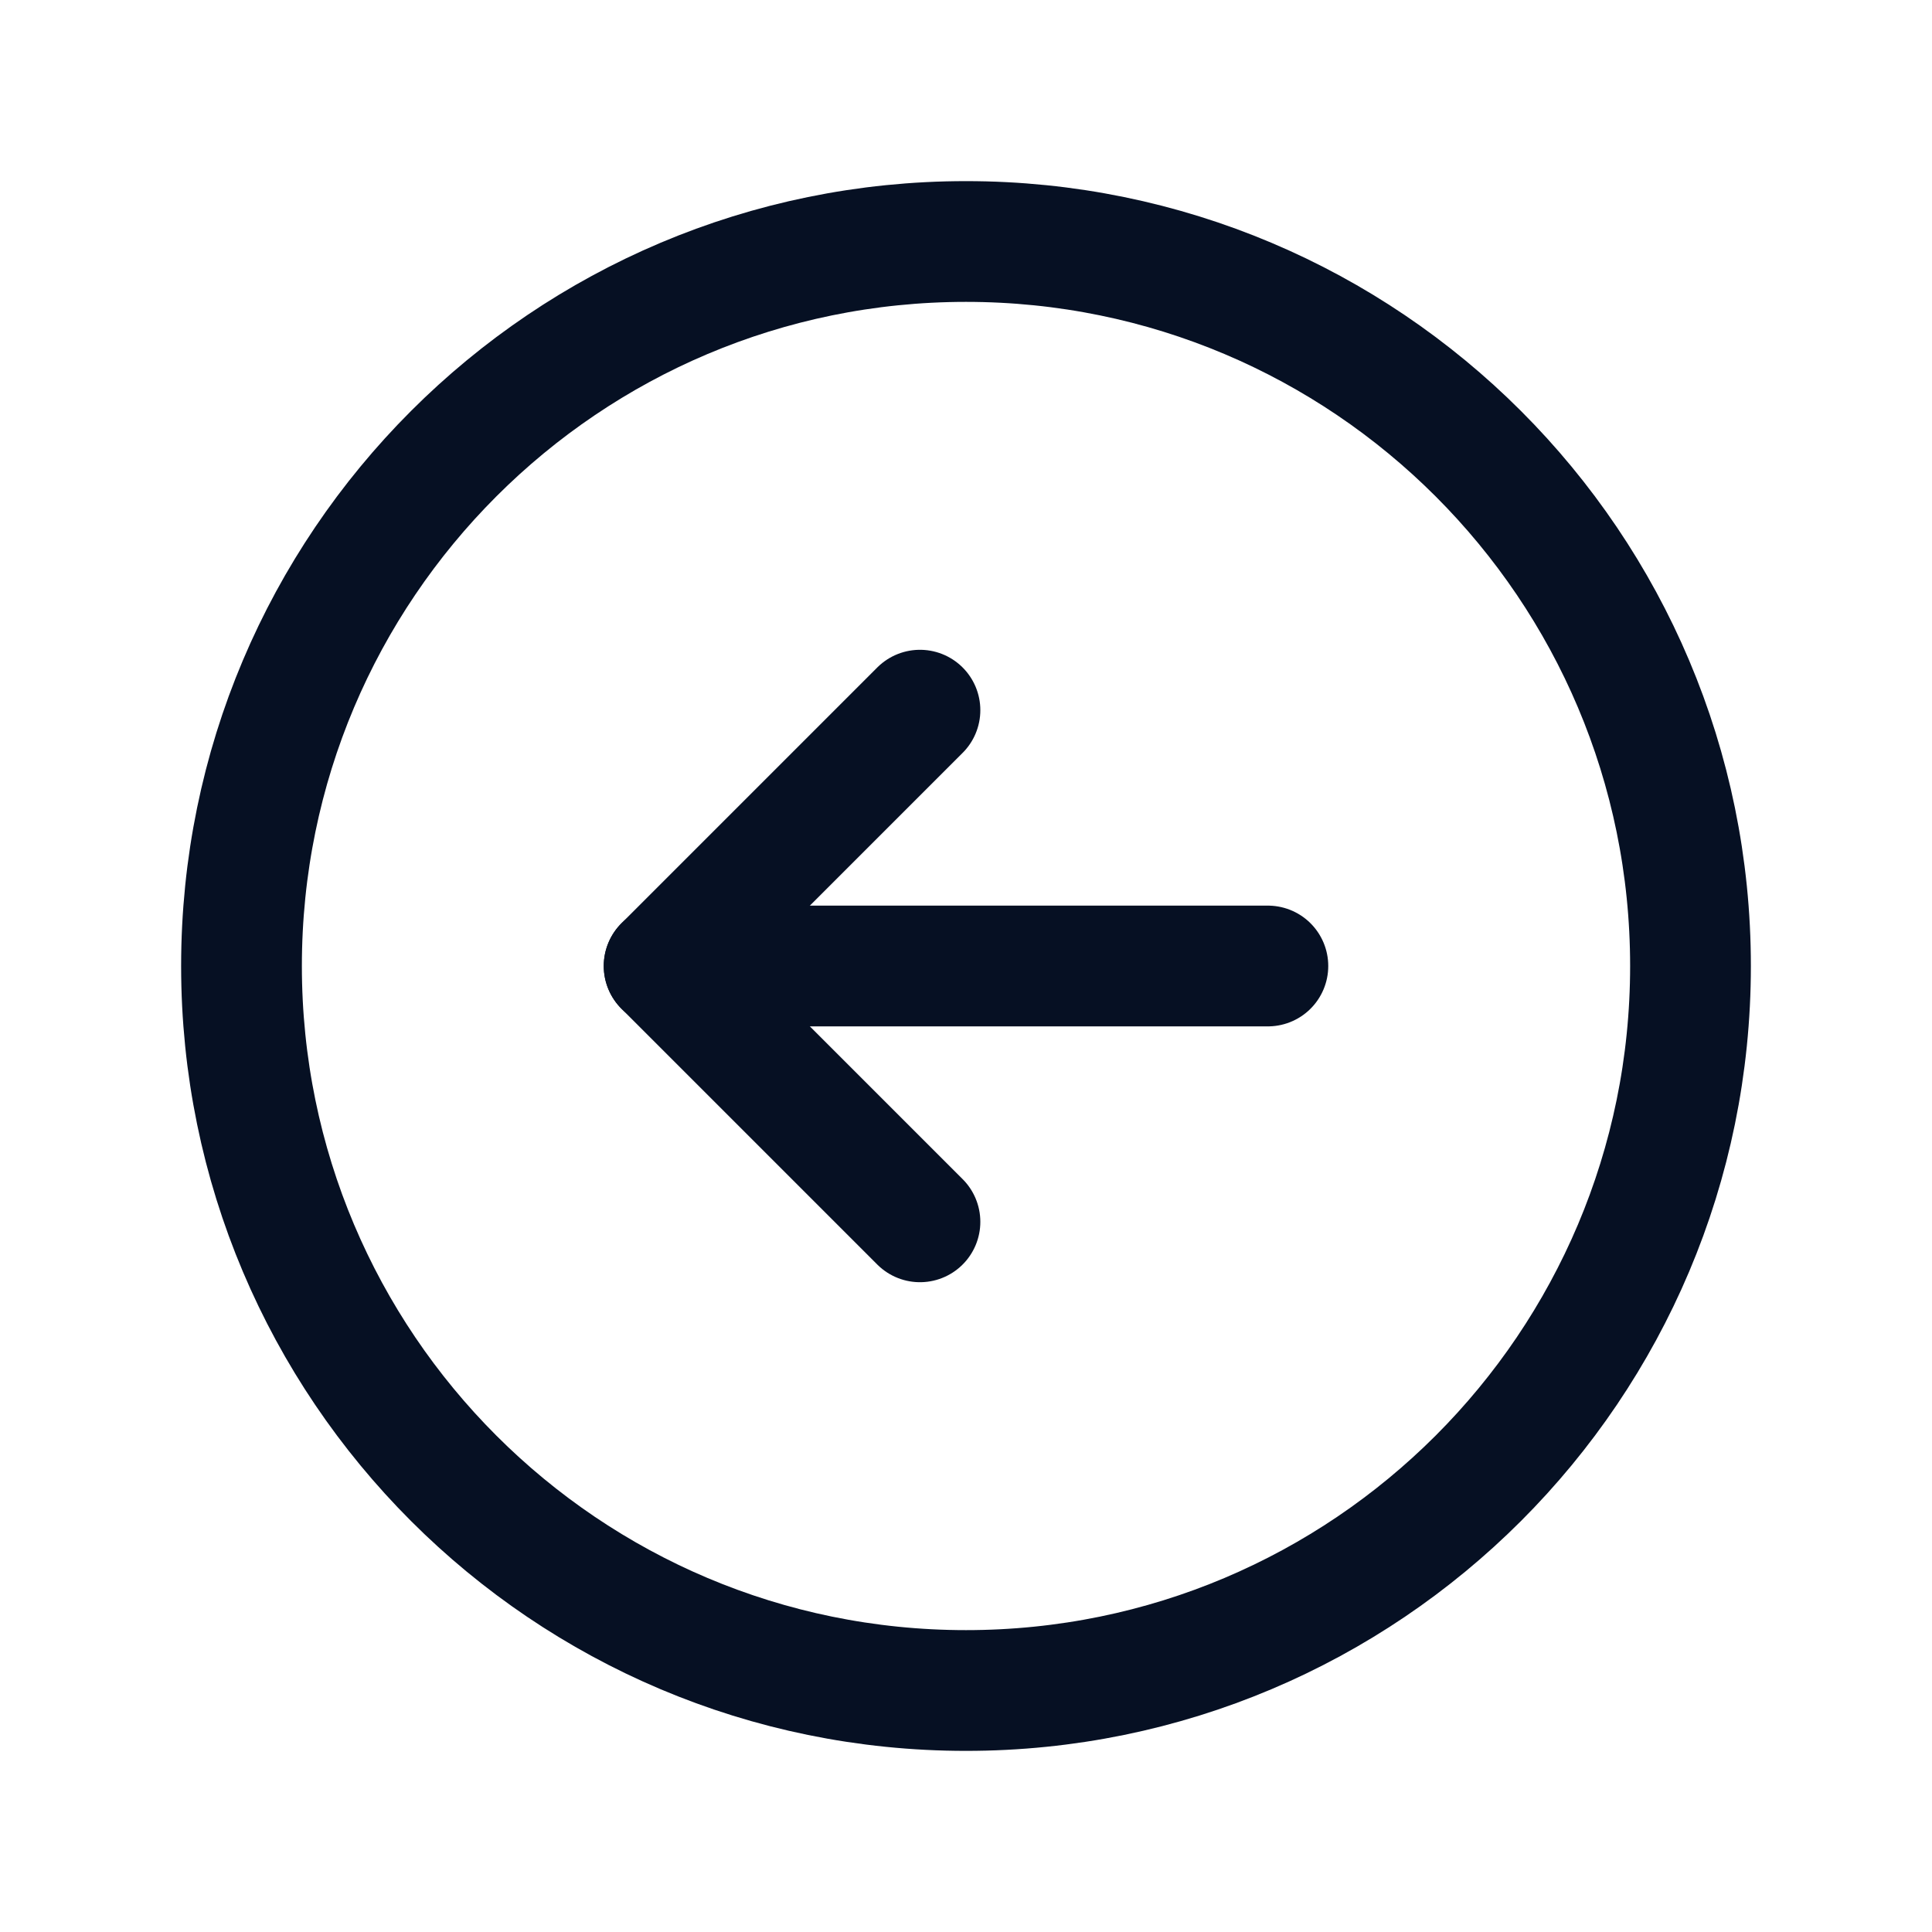 <svg width="24" height="24" viewBox="0 0 24 24" fill="none" xmlns="http://www.w3.org/2000/svg">
<path d="M12 21C16.971 21 21 16.971 21 12C21 7.029 16.971 3 12 3C7.029 3 3 7.029 3 12C3 16.971 7.029 21 12 21Z" stroke="#061023" stroke-width="1.5" stroke-miterlimit="10"/>
<path d="M11.428 15.178L8.25 12L11.428 8.822" stroke="#061023" stroke-width="1.5" stroke-linecap="round" stroke-linejoin="round"/>
<path d="M8.25 12H15.75" stroke="#061023" stroke-width="1.5" stroke-linecap="round" stroke-linejoin="round"/>
</svg>
